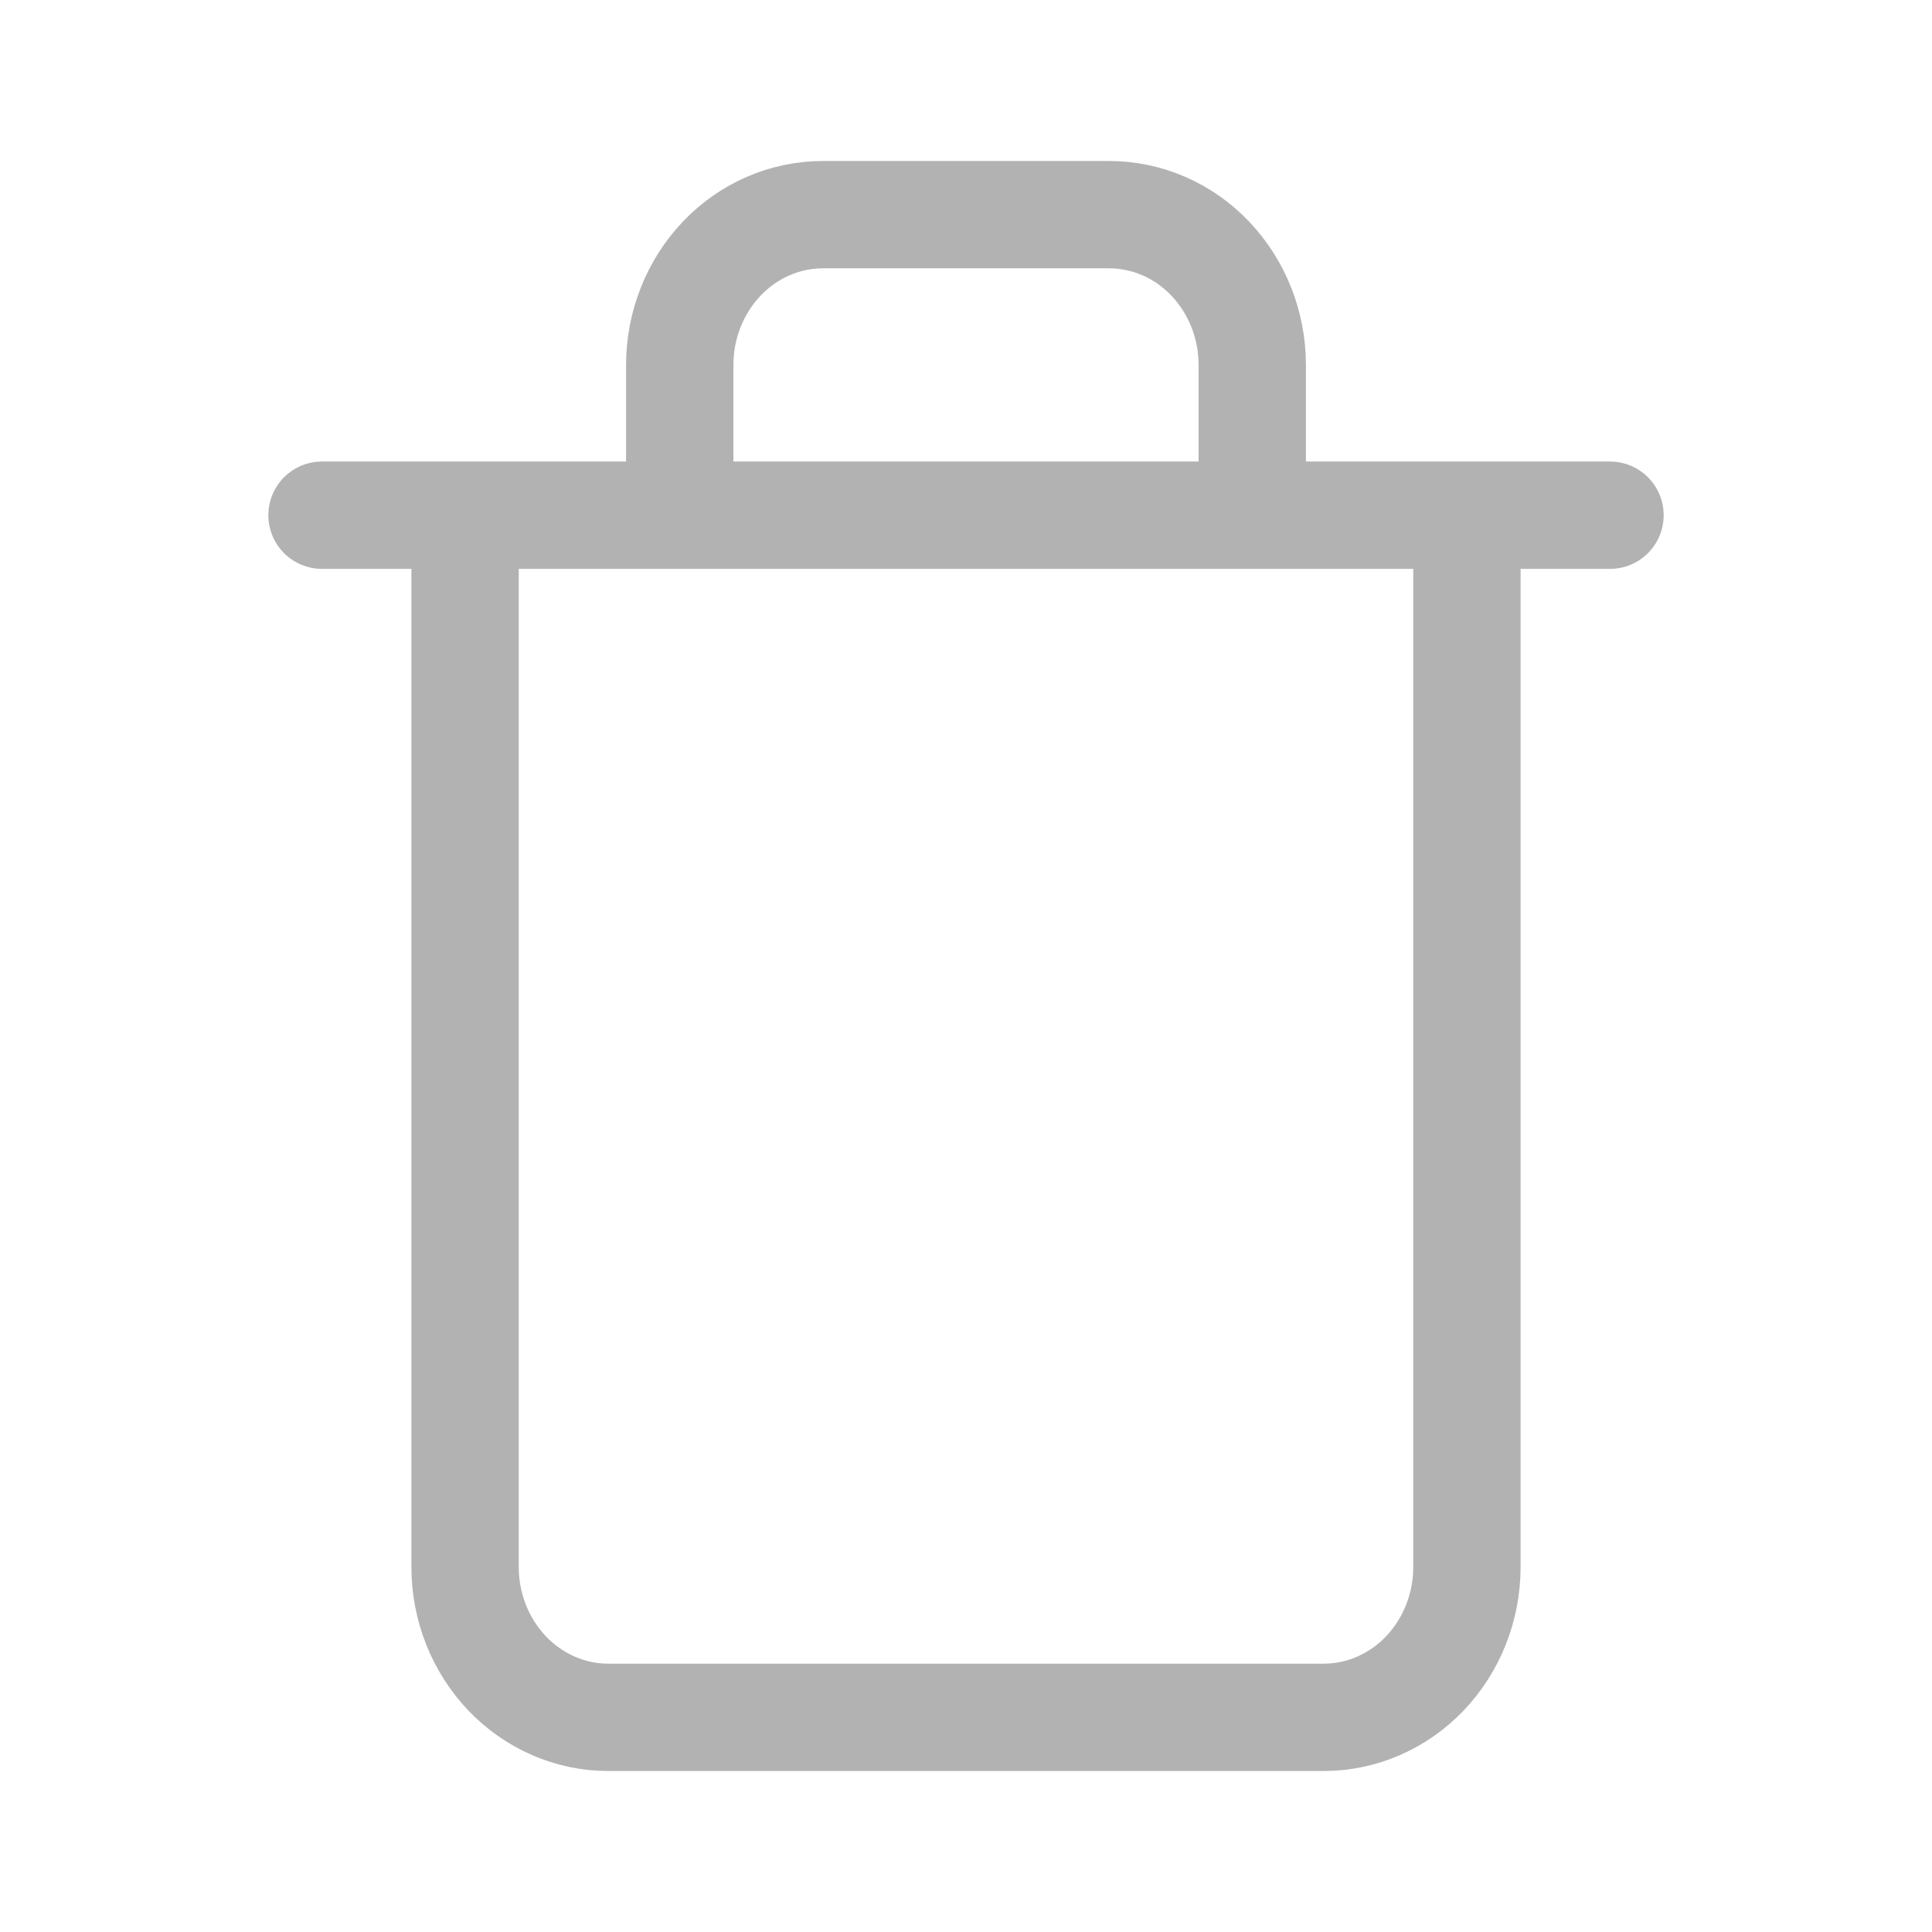 <svg width="18" height="18" viewBox="0 0 18 18" fill="none" xmlns="http://www.w3.org/2000/svg">
<path d="M3 4.8H15M6.333 4.8V3.4C6.333 3.029 6.474 2.673 6.724 2.41C6.974 2.147 7.313 2 7.667 2H10.333C10.687 2 11.026 2.147 11.276 2.41C11.526 2.673 11.667 3.029 11.667 3.4V4.8M13.667 4.8V14.6C13.667 14.971 13.526 15.327 13.276 15.59C13.026 15.852 12.687 16 12.333 16H5.667C5.313 16 4.974 15.852 4.724 15.59C4.474 15.327 4.333 14.971 4.333 14.6V4.8H13.667Z" stroke="#B2B2B2" stroke-linecap="round" stroke-linejoin="round"/>
</svg>
